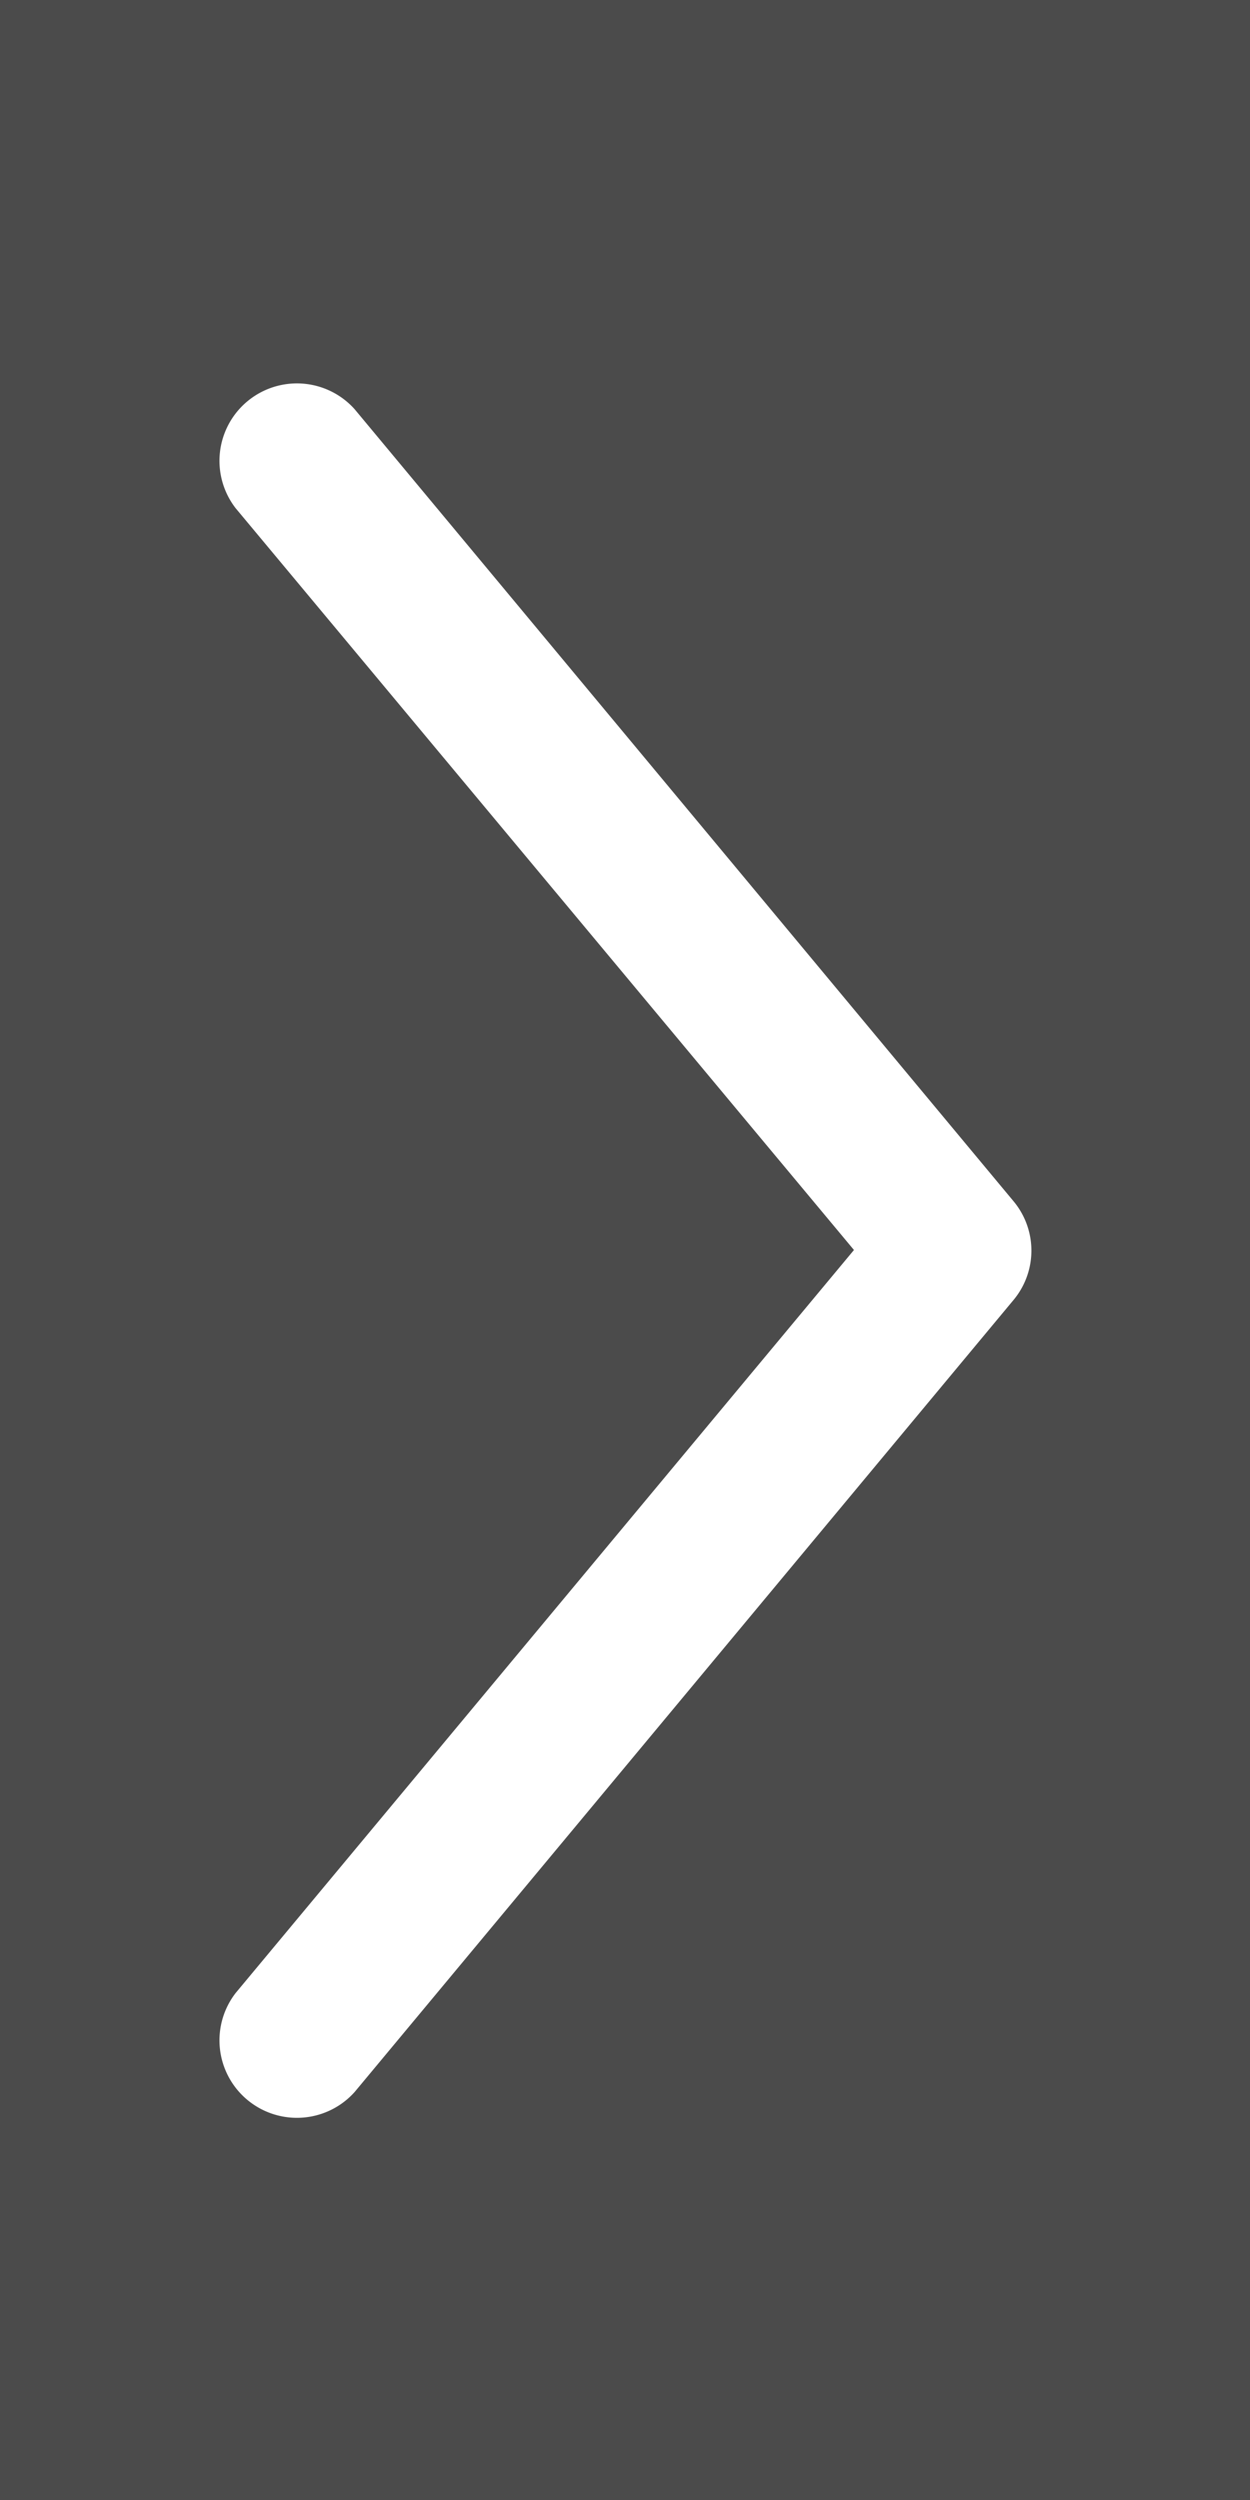 <svg id="Calque_1" data-name="Calque 1" xmlns="http://www.w3.org/2000/svg" viewBox="0 0 41 82"><rect x="0" y="0" width="41" height="82" fill="#808080" stroke="none"/><defs><style>.cls-1{fill:#4b4b4b;}.cls-2{fill:#fff;}</style></defs><title>f_slide_droite</title><rect class="cls-1" x="29.5" y="21.5" width="41" height="82" transform="translate(70.5 103.5) rotate(-180)"/><path class="cls-2" d="M62.76,64.12l-21.63,26a2.54,2.54,0,0,1-3.9-3.25L57.51,62.5,37.23,38.17a2.54,2.54,0,0,1,3.9-3.25l21.63,26A2.53,2.53,0,0,1,62.76,64.12Z" transform="translate(-29.5 -21.5)"/></svg>
